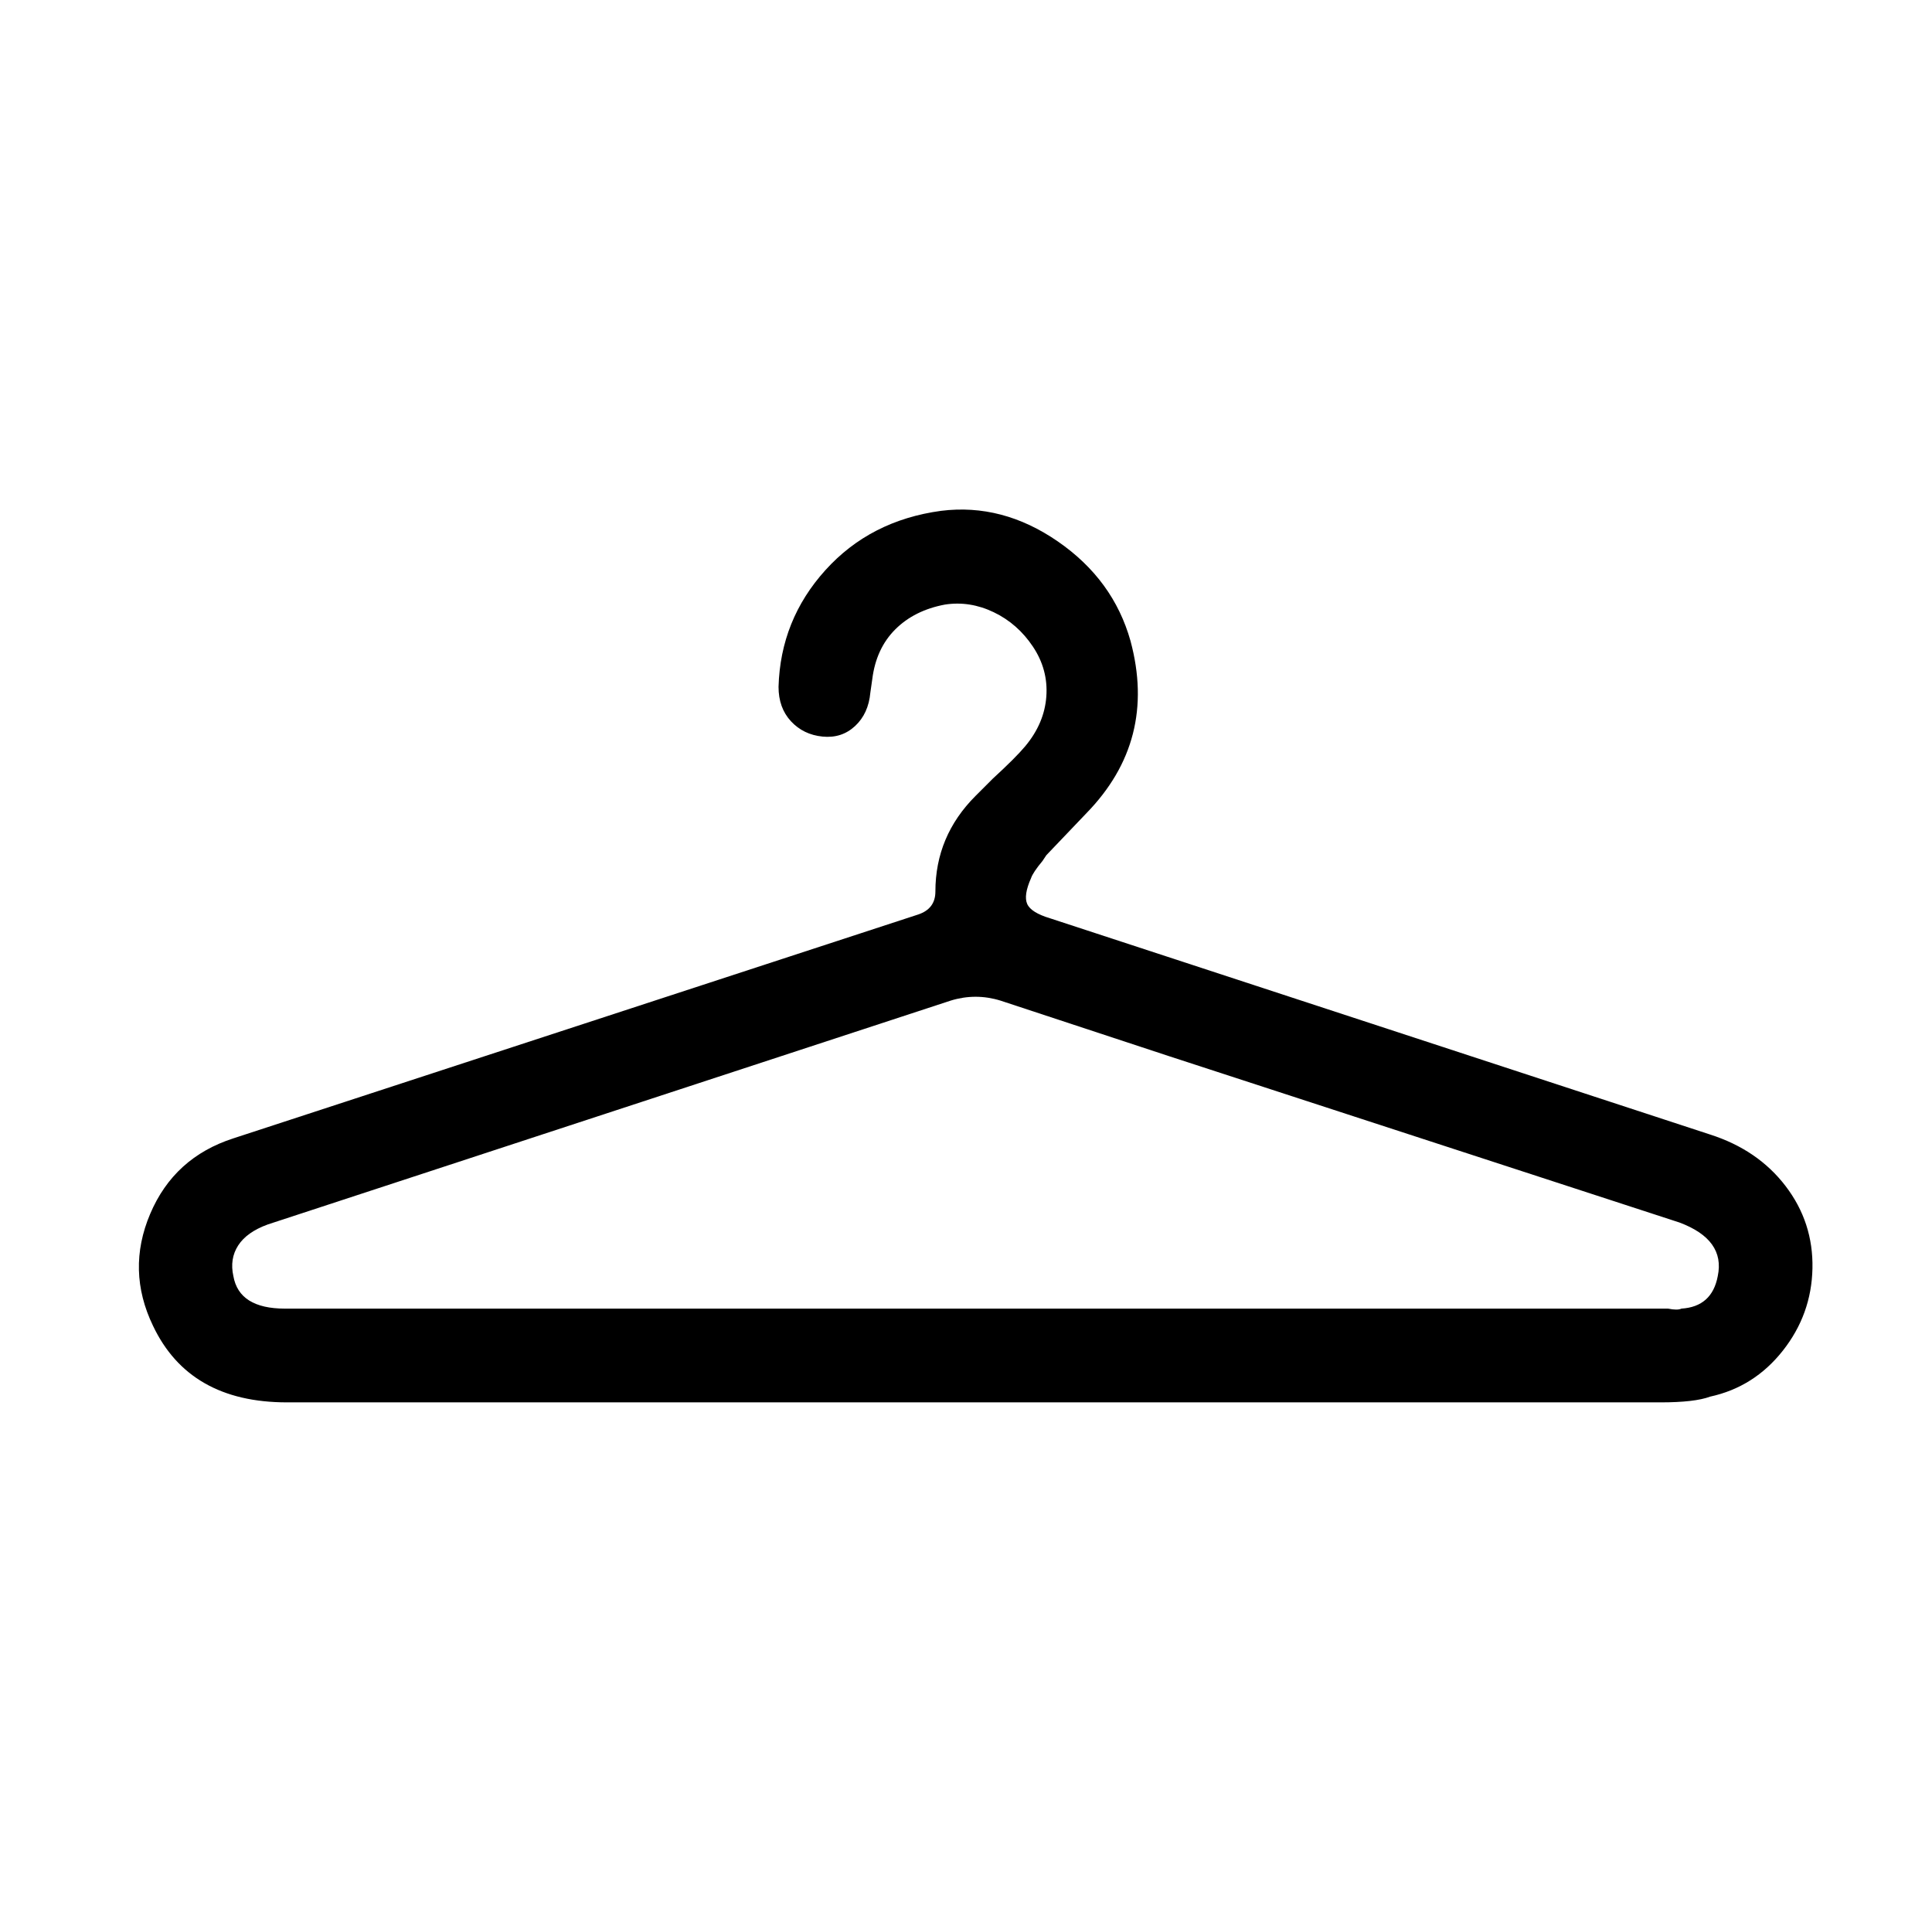 <svg xmlns="http://www.w3.org/2000/svg" viewBox="-10 0 1010 1000"><path d="M499 733H140q-51 0-70-40-14-29-1.5-58.5T112 595l358-117q9-3 9-12 0-29 21-50l9-9q12-11 17-17 10-12 11-26t-7-26-20.5-18-25.5-4q-16 3-26 13t-12 26l-1 7q-1 11-8 17.5t-17 5.5-16.5-8-6.5-18q1-35 24.5-61t60.5-31q32-4 61 16t38 52q14 52-23 90l-21 22-2 3q-5 6-6 9-4 9-2 13.5t12 7.5l345 113q25 8 39.5 27t14 43-15.5 43-38 24q-8 3-26 3zm0-49h363q5 1 7 0 16-1 19-17 4-19-20-28l-267-87-88-29q-13-4-26 0L130 640q-11 4-15.5 11t-2.5 16q3 17 27 17z"/></svg>